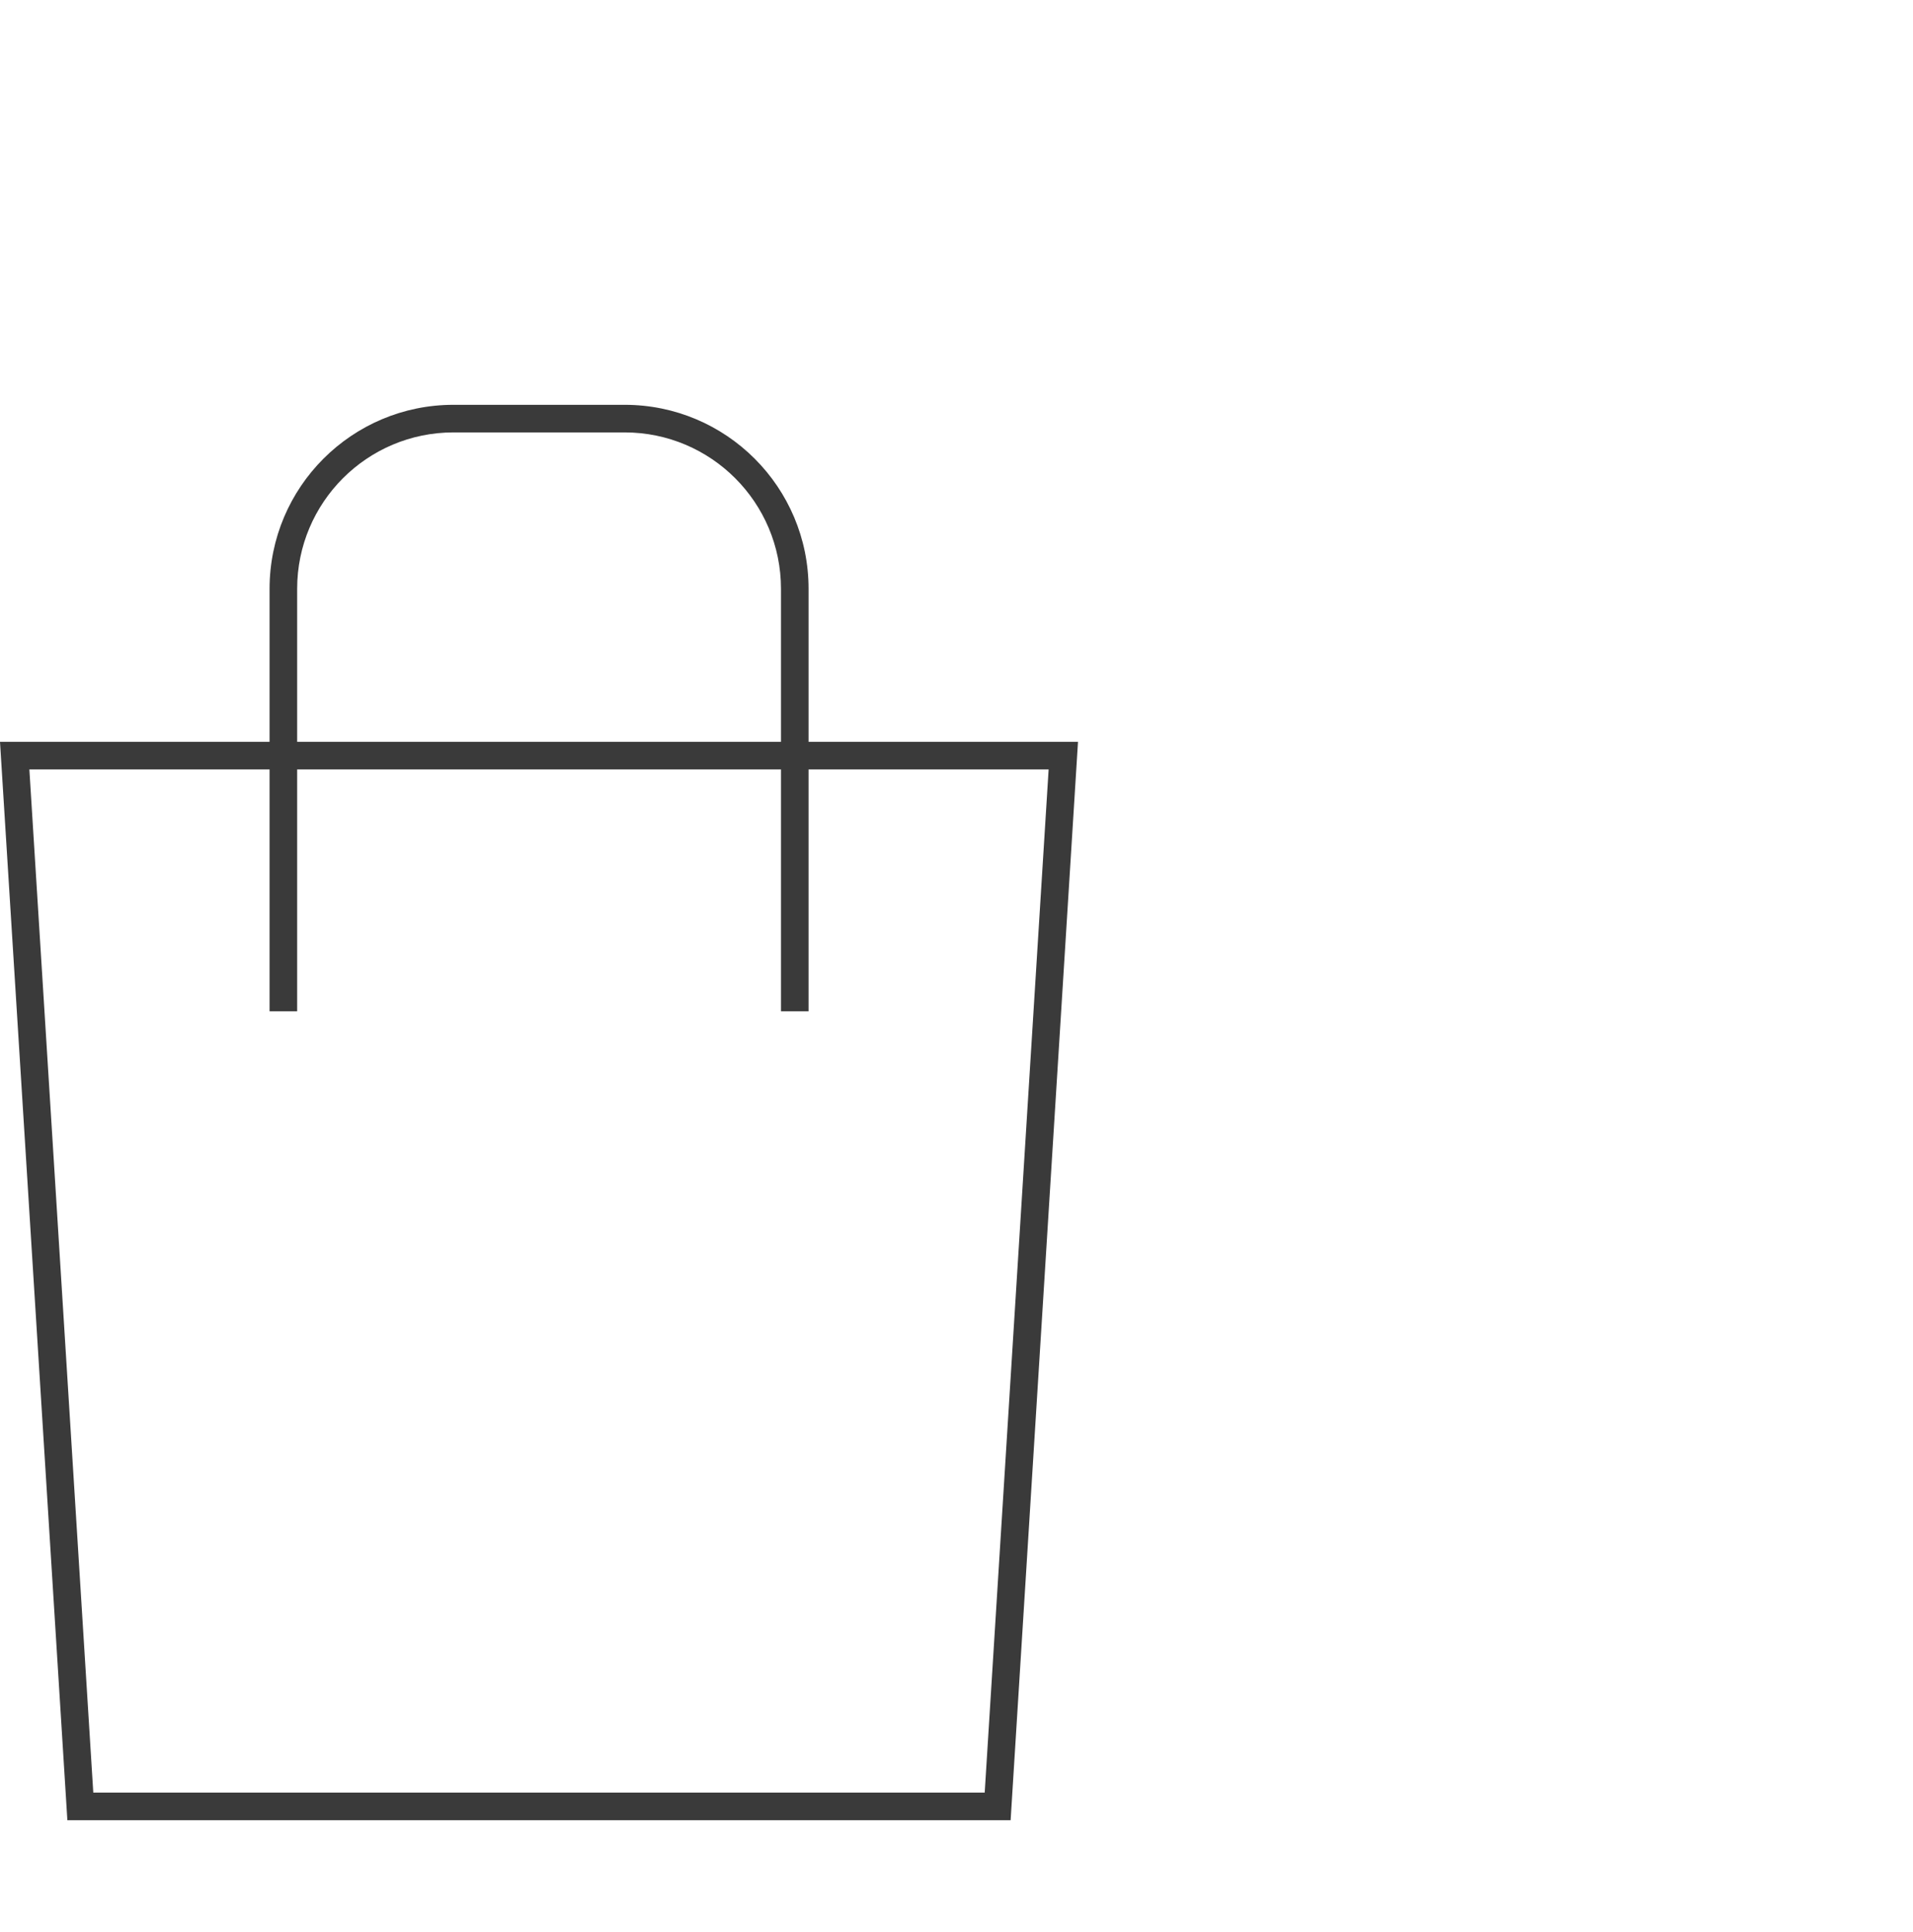 <?xml version="1.0" encoding="utf-8"?>
<svg width="104" height="105" viewBox="0 0 104 105" fill="none" xmlns="http://www.w3.org/2000/svg">
  <path d="M4.367 98.171L0.798 41.066H57.807L54.238 98.171H4.367Z" stroke="#3A3A3A" stroke-width="1.5"/>
  <path fill-rule="evenodd" clip-rule="evenodd" d="M24.655 23.5H33.958C38.652 23.5 42.458 27.306 42.458 32V54.963H43.958V32C43.958 26.477 39.481 22 33.958 22H24.655C19.132 22 14.655 26.477 14.655 32V54.963H16.155V32C16.155 27.306 19.961 23.5 24.655 23.5Z" fill="#3A3A3A"/>
</svg>